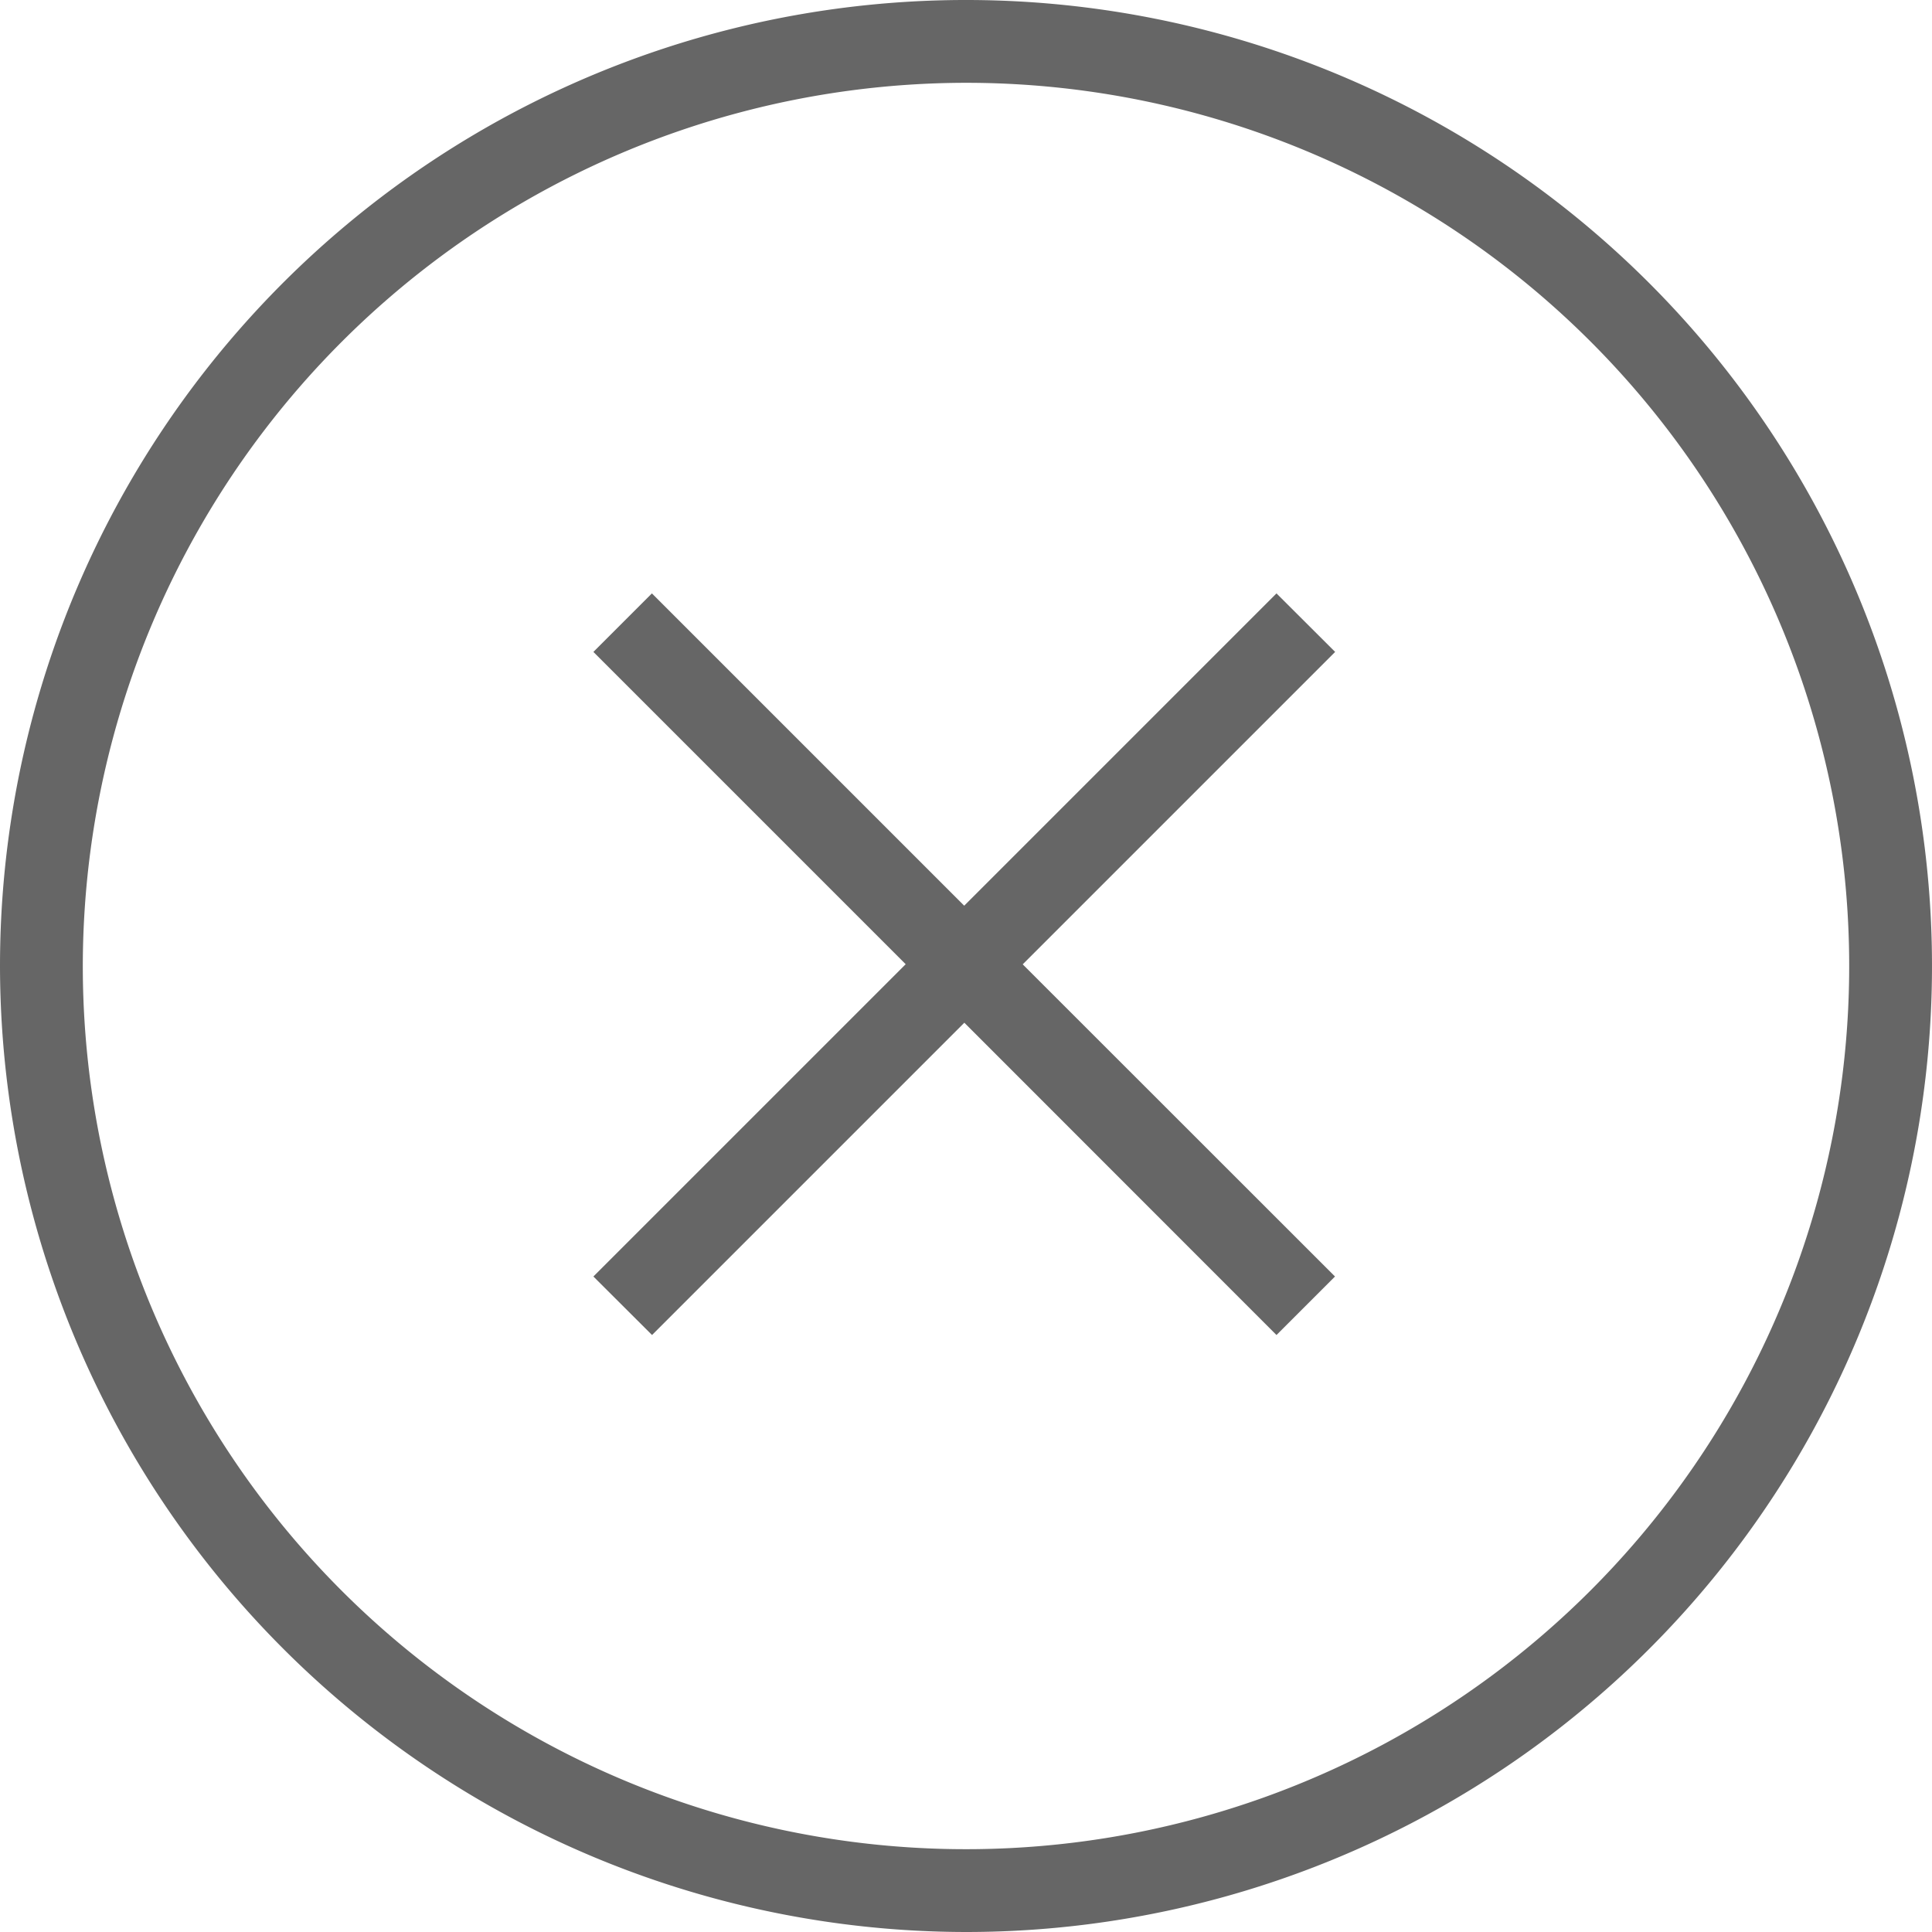 <svg xmlns="http://www.w3.org/2000/svg" width="14" height="14" viewBox="0 0 14 14">
  <path id="canceled-circle-outline" d="M0,7a7,7,0,1,1,7,7A7.008,7.008,0,0,1,0,7ZM.6,7A6.4,6.4,0,1,0,7,.6,6.407,6.407,0,0,0,.6,7Zm6.388.411L4.725,9.674,4.3,9.25,6.563,6.987,4.3,4.724,4.724,4.3,6.987,6.563,9.25,4.3l.425.424L7.411,6.988,9.674,9.25l-.424.424Z" fill="#666"/>
</svg>
